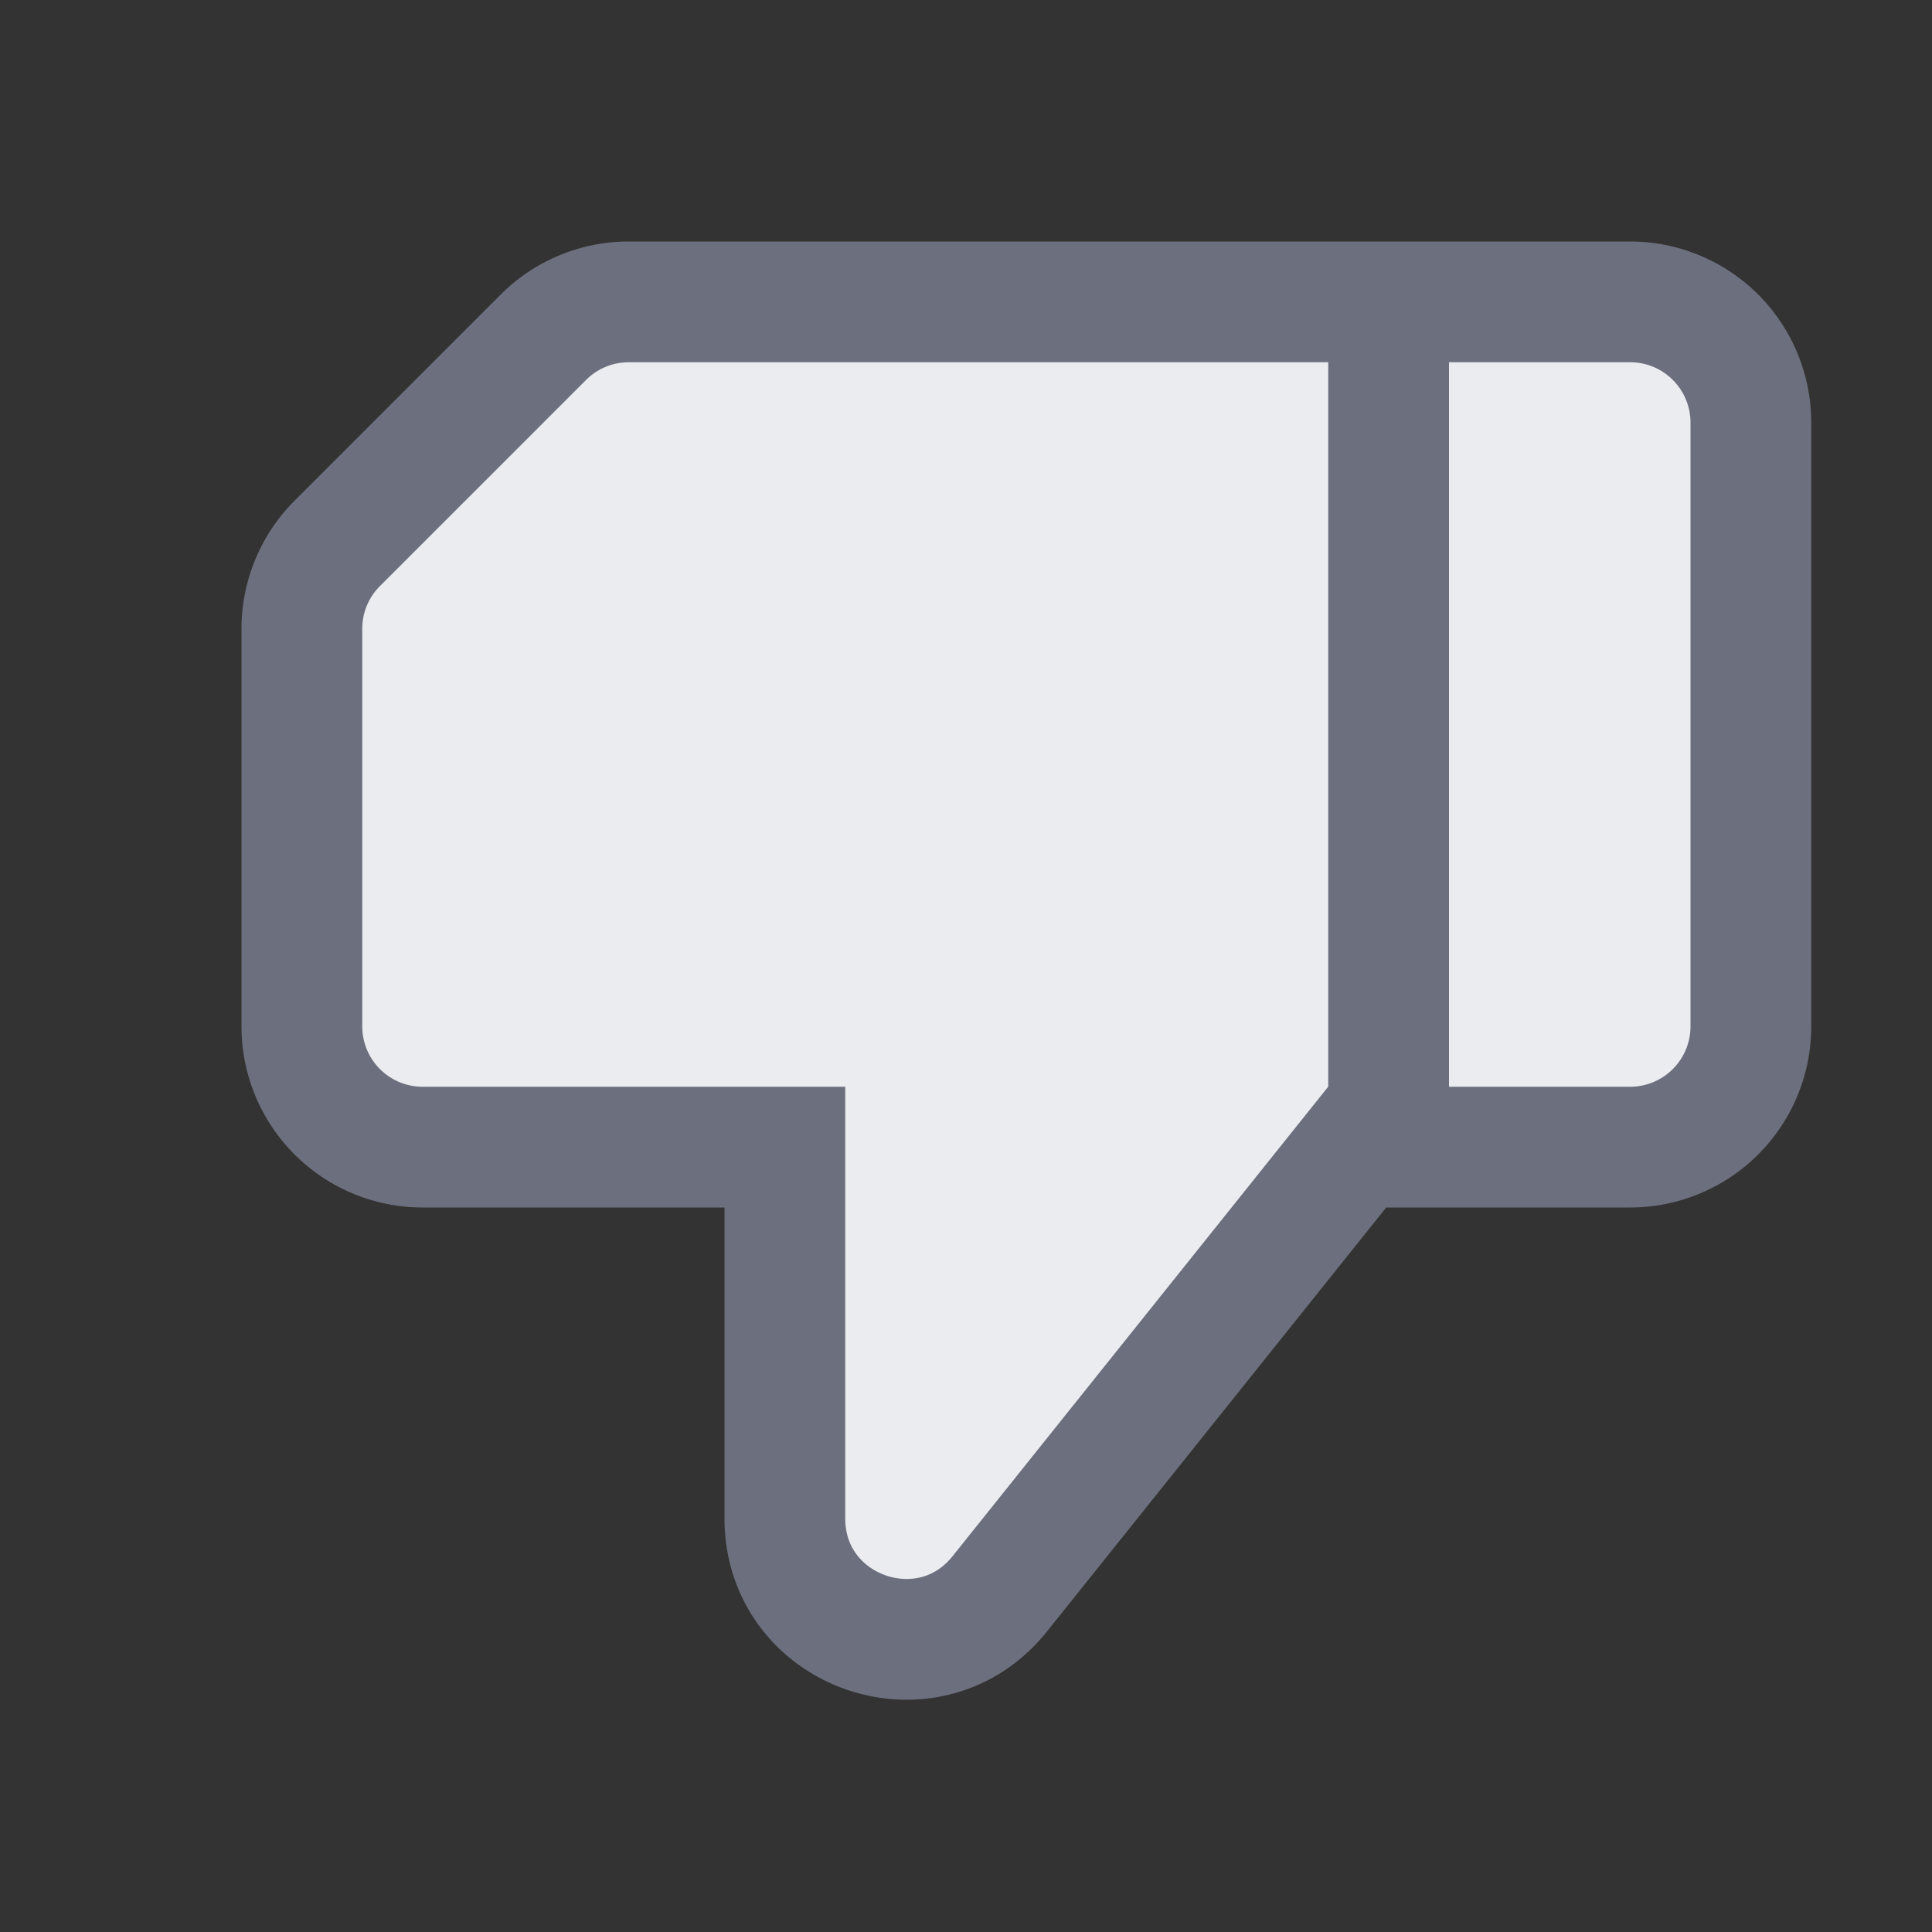 <svg width="16" height="16" viewBox="0 0 16 16" fill="none" xmlns="http://www.w3.org/2000/svg"><rect x="0" y="0" width="16" height="16" fill="#333333" stroke="none"/><path d="M3.5 9.5h3v3.075c0 .945 1.19 1.362 1.78.624l3.11-3.887.11-.137V2.5H5.207a1 1 0 00-.707.293L2.793 4.5a1 1 0 00-.293.707V8.5a1 1 0 001 1zM11.5 9v.5h2a1 1 0 001-1v-5a1 1 0 00-1-1h-2V9z" fill="#EBECF0" stroke="#6C707E"/></svg>